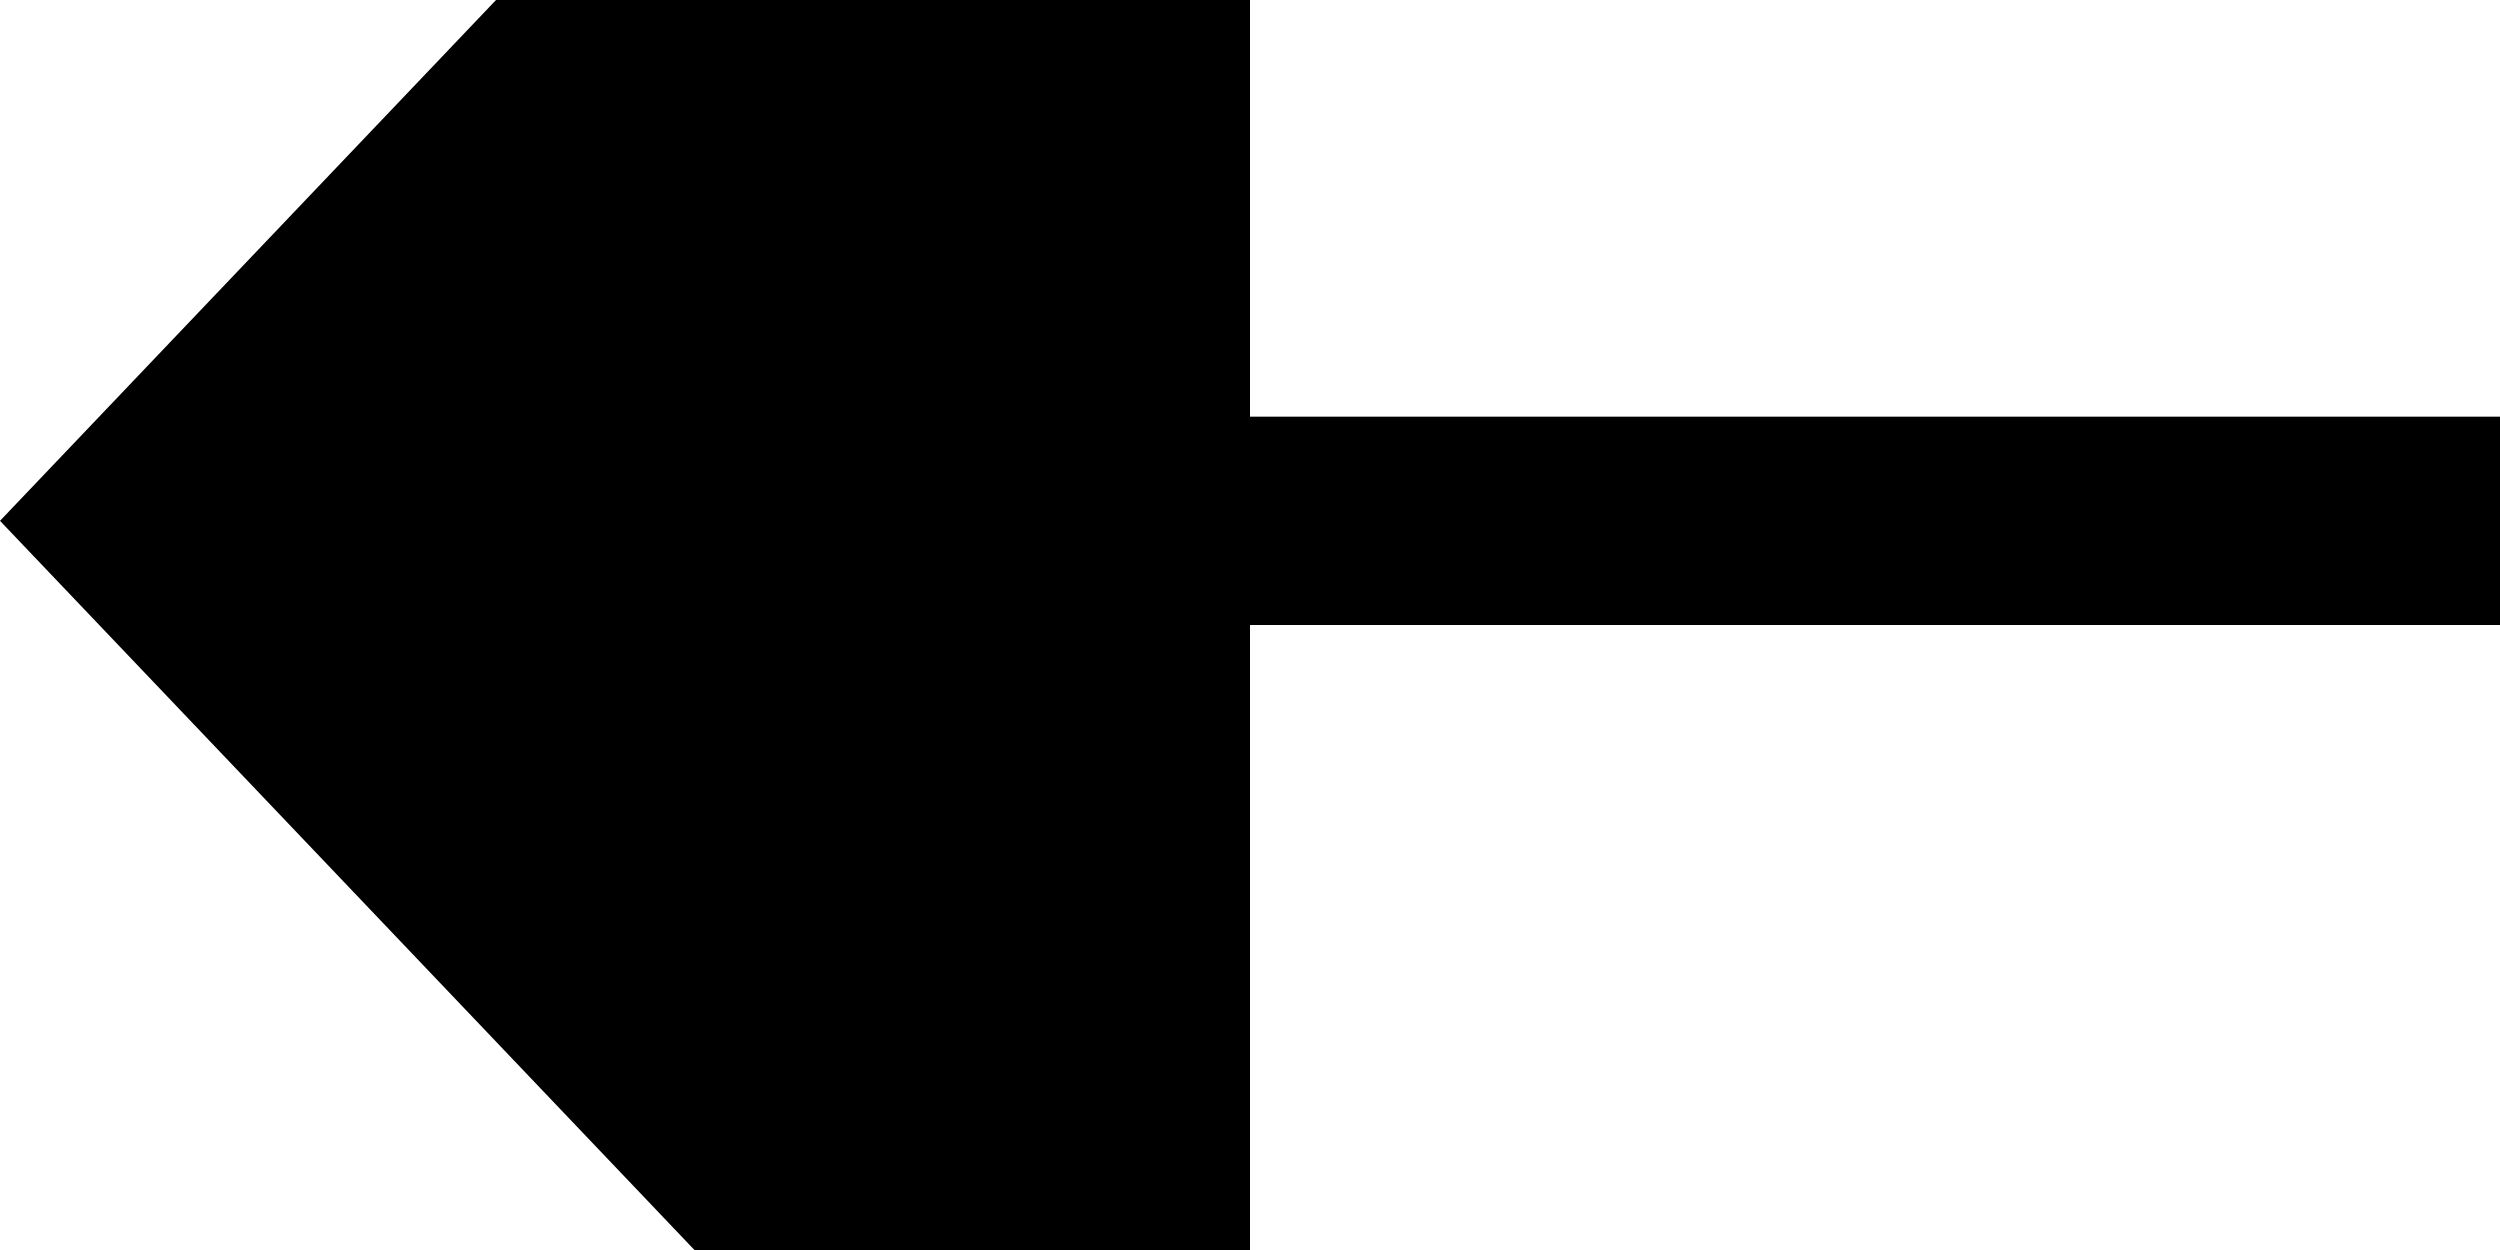 ﻿<?xml version="1.0" encoding="utf-8"?>
<svg version="1.1" xmlns:xlink="http://www.w3.org/1999/xlink" width="12px" height="6px" viewBox="550 6698  12 6" xmlns="http://www.w3.org/2000/svg">
  <g transform="matrix(0 -1 1 0 -6145 7257 )">
    <path d="M 556.5 6707  L 556.5 6700  " stroke-width="1" stroke-dasharray="17,8" stroke="#000000" fill="none" />
    <path d="M 562.8 6701  L 556.5 6695  L 550.2 6701  L 562.8 6701  Z " fill-rule="nonzero" fill="#000000" stroke="none" />
  </g>
</svg>